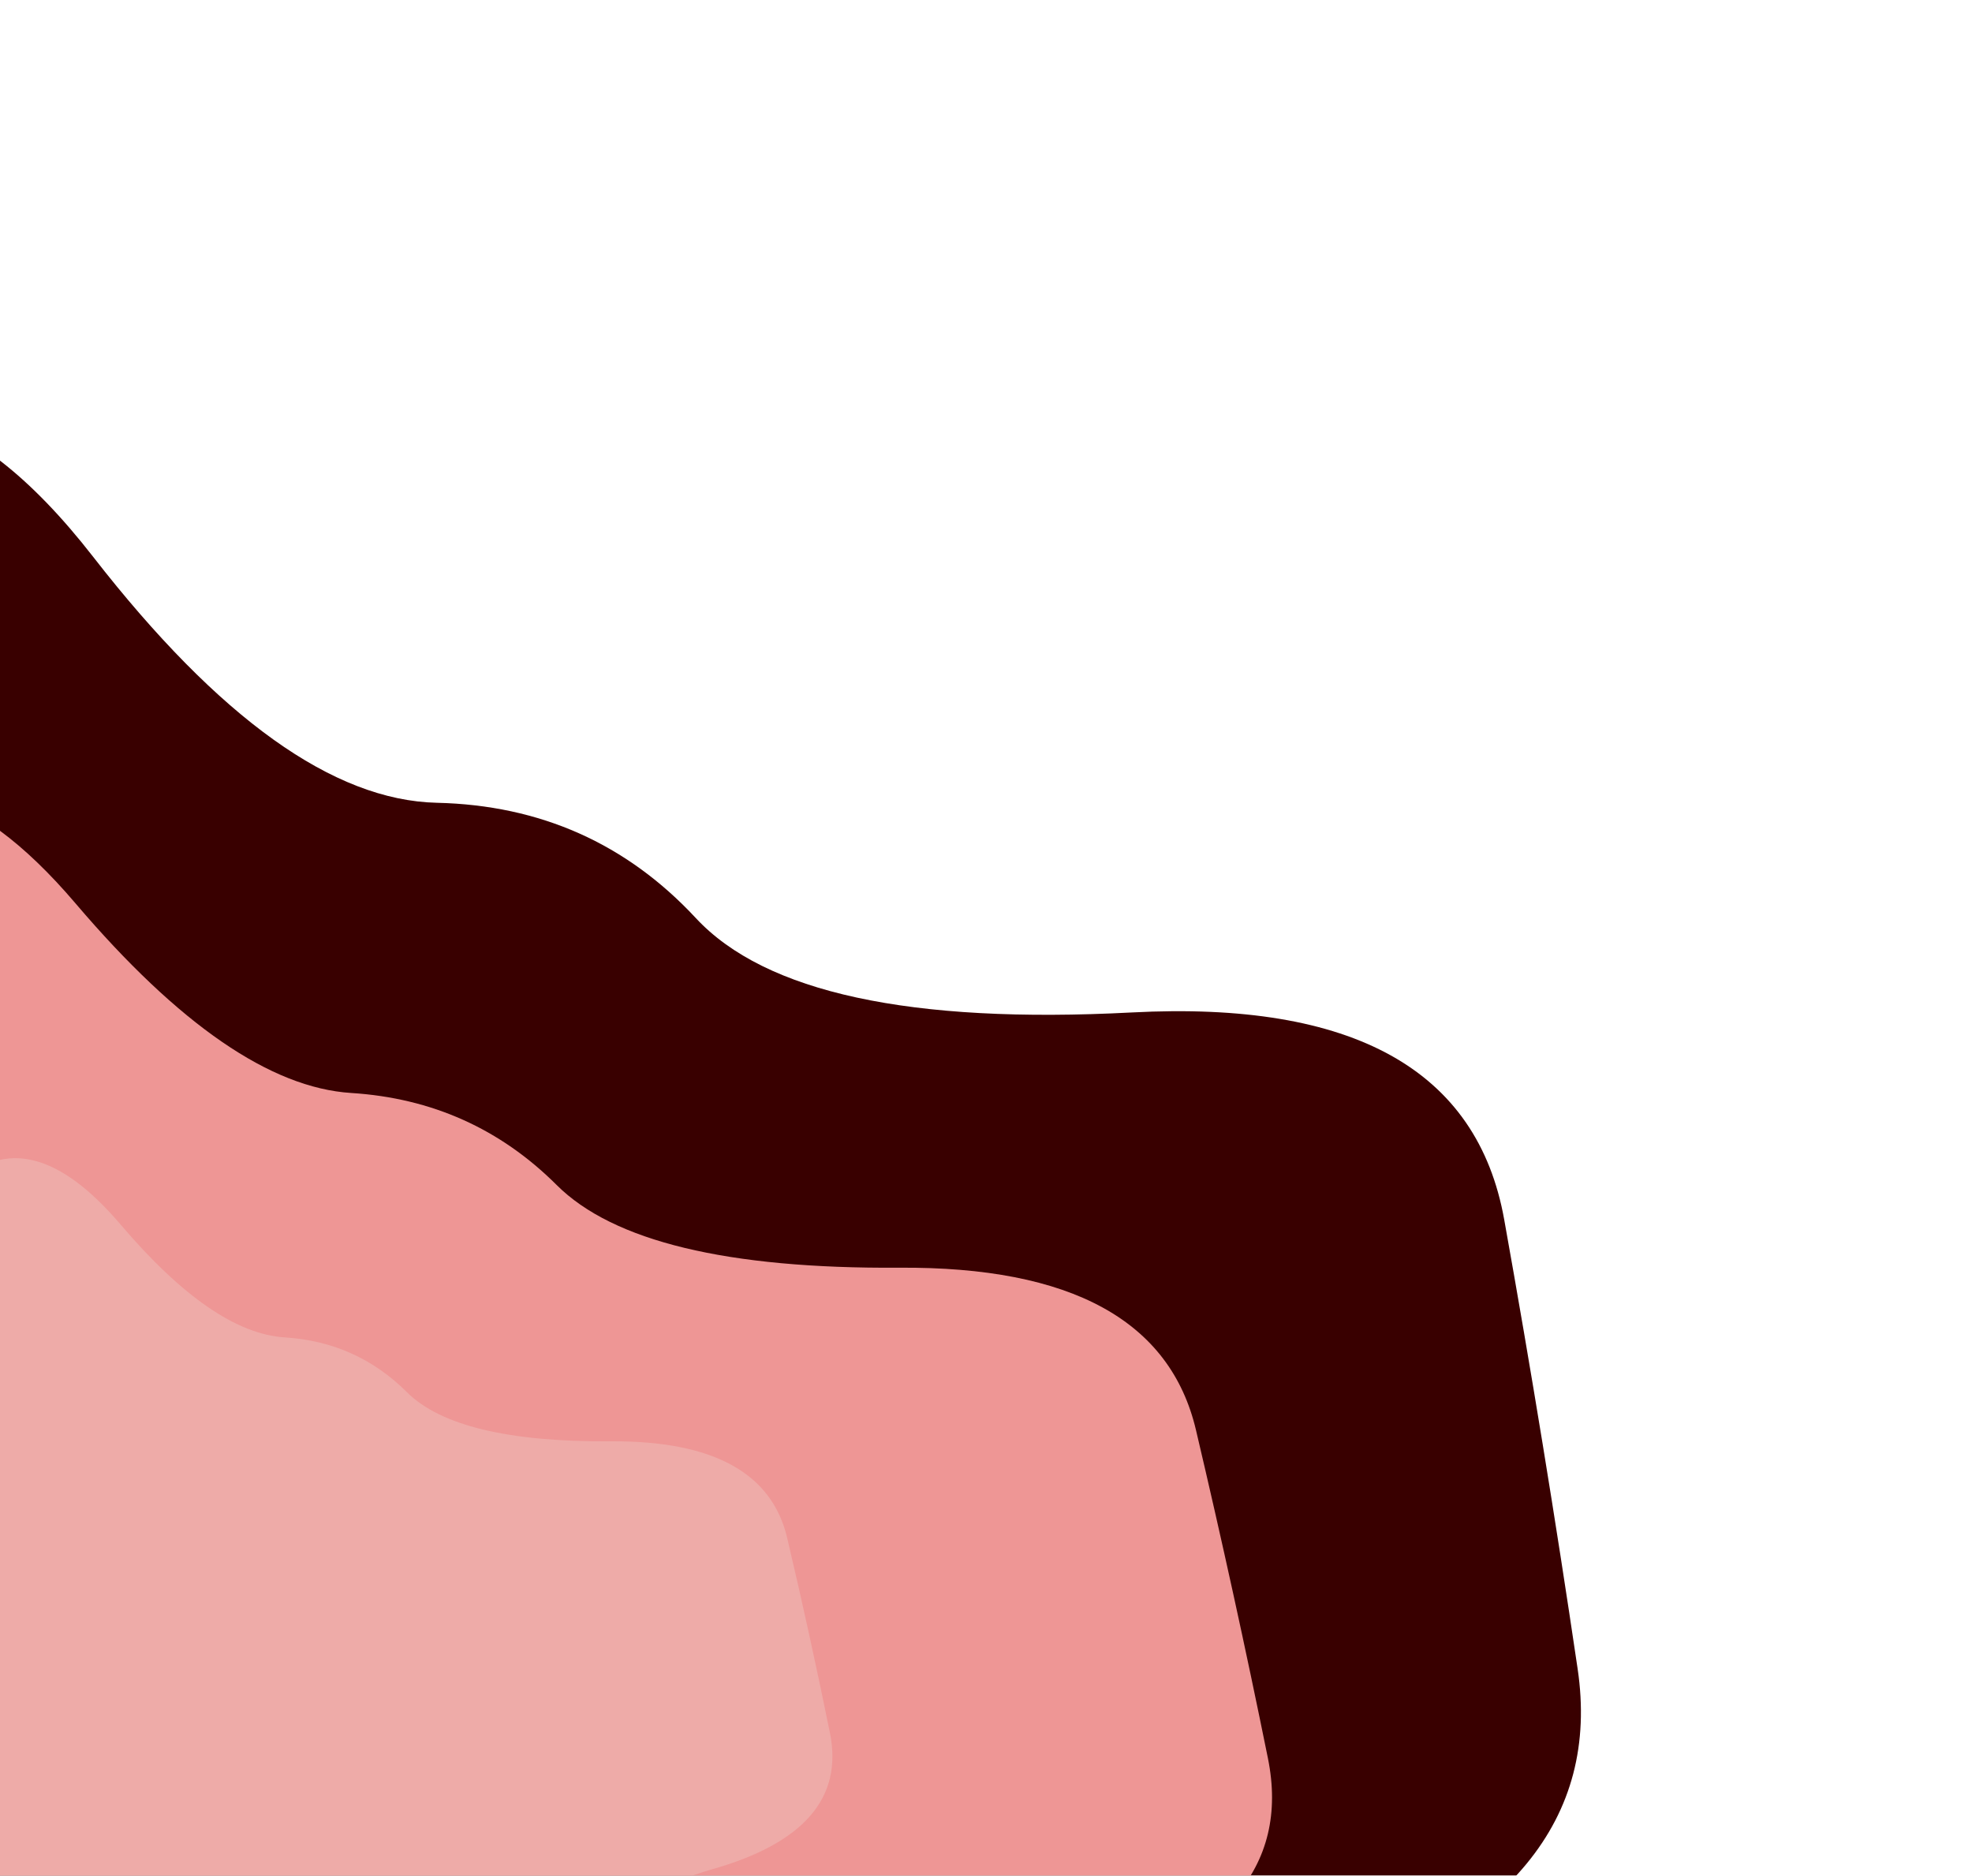 <svg width="592" height="563" viewBox="0 0 592 563" fill="none" xmlns="http://www.w3.org/2000/svg">
<g filter="url(#filter0_i_35_539)">
<path d="M-262.078 243.141C-238.943 205.946 -205.21 182.471 -160.879 172.717C-116.547 162.962 -78.255 141.64 -46.001 108.75C-13.747 75.861 21.25 83.665 58.989 132.164C96.728 180.664 131.113 205.264 162.144 205.967C193.175 206.67 219.091 218.207 239.893 240.579C260.694 262.952 304.327 272.393 370.791 268.903C437.255 265.413 474.515 286.14 482.568 331.086C490.622 376.031 497.972 420.992 504.617 465.97C511.262 510.947 484.224 543.859 423.505 564.705C362.786 585.552 345.984 628.525 373.098 693.626C400.212 758.727 392.568 801.491 350.167 821.92C307.766 842.349 262.873 845.911 215.489 832.606C168.104 819.302 125.444 821.826 87.507 840.179C49.571 858.531 7.385 869.647 -39.051 873.527C-85.488 877.406 -124.45 862.499 -155.936 828.807C-187.423 795.114 -198.129 751.357 -188.054 697.537C-177.979 643.717 -186.477 604.141 -213.548 578.809C-240.618 553.477 -241.969 524.597 -217.6 492.169C-193.23 459.741 -200.335 419.428 -238.913 371.23C-277.491 323.032 -285.213 280.336 -262.078 243.141Z" fill="#390000"/>
</g>
<g filter="url(#filter1_i_35_539)">
<path d="M-192.632 306.105C-175.839 279.911 -150.343 264.007 -116.147 258.392C-81.95 252.777 -52.834 238.581 -28.8 215.806C-4.765 193.03 22.739 199.833 53.713 236.214C84.686 272.596 112.265 291.55 136.449 293.076C160.633 294.603 181.19 303.813 198.119 320.706C215.049 337.6 249.331 345.872 300.966 345.522C352.6 345.172 382.29 361.413 390.034 394.246C397.779 427.079 404.975 459.9 411.623 492.71C418.271 525.52 398.299 548.483 351.707 561.598C305.114 574.713 293.441 605.303 316.686 653.366C339.931 701.429 335.382 732.167 303.038 745.58C270.695 758.993 235.858 760.102 198.528 748.908C161.198 737.714 128.065 738.144 99.13 750.199C70.194 762.254 37.713 768.926 1.684 770.215C-34.344 771.504 -65.168 759.425 -90.789 733.977C-116.409 708.53 -126.179 676.472 -120.1 637.802C-114.02 599.133 -121.934 570.176 -143.841 550.932C-165.749 531.688 -167.747 510.717 -149.837 488.017C-131.926 465.318 -138.779 435.873 -170.396 399.682C-202.013 363.492 -209.425 332.299 -192.632 306.105Z" fill="#EE9695"/>
</g>
<g filter="url(#filter2_i_35_539)">
<path d="M-79.295 374.185C-69.305 358.604 -54.139 349.144 -33.797 345.804C-13.455 342.464 3.864 334.021 18.161 320.473C32.458 306.925 48.819 310.972 67.245 332.614C85.67 354.255 102.076 365.53 116.462 366.438C130.848 367.347 143.076 372.825 153.147 382.875C163.218 392.924 183.611 397.845 214.326 397.637C245.042 397.429 262.703 407.091 267.31 426.621C271.917 446.152 276.198 465.675 280.154 485.192C284.109 504.709 272.228 518.368 244.513 526.169C216.797 533.97 209.853 552.165 223.681 580.755C237.509 609.345 234.803 627.63 215.564 635.608C196.324 643.586 175.601 644.246 153.395 637.587C131.189 630.928 111.479 631.183 94.267 638.354C77.055 645.524 57.733 649.493 36.301 650.259C14.869 651.025 -3.467 643.84 -18.708 628.702C-33.949 613.565 -39.761 594.495 -36.145 571.493C-32.528 548.491 -37.236 531.266 -50.269 519.819C-63.301 508.372 -64.49 495.897 -53.836 482.394C-43.181 468.892 -47.258 451.377 -66.067 429.849C-84.875 408.321 -89.284 389.766 -79.295 374.185Z" fill="#EEABA8"/>
</g>
<defs>
<filter id="filter0_i_35_539" x="-306.087" y="88.814" width="811.687" height="820.313" filterUnits="userSpaceOnUse" color-interpolation-filters="sRGB">
<feFlood flood-opacity="0" result="BackgroundImageFix"/>
<feBlend mode="normal" in="SourceGraphic" in2="BackgroundImageFix" result="shape"/>
<feColorMatrix in="SourceAlpha" type="matrix" values="0 0 0 0 0 0 0 0 0 0 0 0 0 0 0 0 0 0 127 0" result="hardAlpha"/>
<feOffset dx="-31" dy="35"/>
<feGaussianBlur stdDeviation="25"/>
<feComposite in2="hardAlpha" operator="arithmetic" k2="-1" k3="1"/>
<feColorMatrix type="matrix" values="0 0 0 0 0 0 0 0 0 0 0 0 0 0 0 0 0 0 0.5 0"/>
<feBlend mode="normal" in2="shape" result="effect1_innerShadow_35_539"/>
</filter>
<filter id="filter1_i_35_539" x="-232.37" y="202.652" width="645.239" height="602.656" filterUnits="userSpaceOnUse" color-interpolation-filters="sRGB">
<feFlood flood-opacity="0" result="BackgroundImageFix"/>
<feBlend mode="normal" in="SourceGraphic" in2="BackgroundImageFix" result="shape"/>
<feColorMatrix in="SourceAlpha" type="matrix" values="0 0 0 0 0 0 0 0 0 0 0 0 0 0 0 0 0 0 127 0" result="hardAlpha"/>
<feOffset dx="-31" dy="35"/>
<feGaussianBlur stdDeviation="25"/>
<feComposite in2="hardAlpha" operator="arithmetic" k2="-1" k3="1"/>
<feColorMatrix type="matrix" values="0 0 0 0 0 0 0 0 0 0 0 0 0 0 0 0 0 0 0.5 0"/>
<feBlend mode="normal" in2="shape" result="effect1_innerShadow_35_539"/>
</filter>
<filter id="filter2_i_35_539" x="-115.492" y="312.649" width="396.387" height="372.665" filterUnits="userSpaceOnUse" color-interpolation-filters="sRGB">
<feFlood flood-opacity="0" result="BackgroundImageFix"/>
<feBlend mode="normal" in="SourceGraphic" in2="BackgroundImageFix" result="shape"/>
<feColorMatrix in="SourceAlpha" type="matrix" values="0 0 0 0 0 0 0 0 0 0 0 0 0 0 0 0 0 0 127 0" result="hardAlpha"/>
<feOffset dx="-31" dy="35"/>
<feGaussianBlur stdDeviation="25"/>
<feComposite in2="hardAlpha" operator="arithmetic" k2="-1" k3="1"/>
<feColorMatrix type="matrix" values="0 0 0 0 0 0 0 0 0 0 0 0 0 0 0 0 0 0 0.5 0"/>
<feBlend mode="normal" in2="shape" result="effect1_innerShadow_35_539"/>
</filter>
</defs>
</svg>
